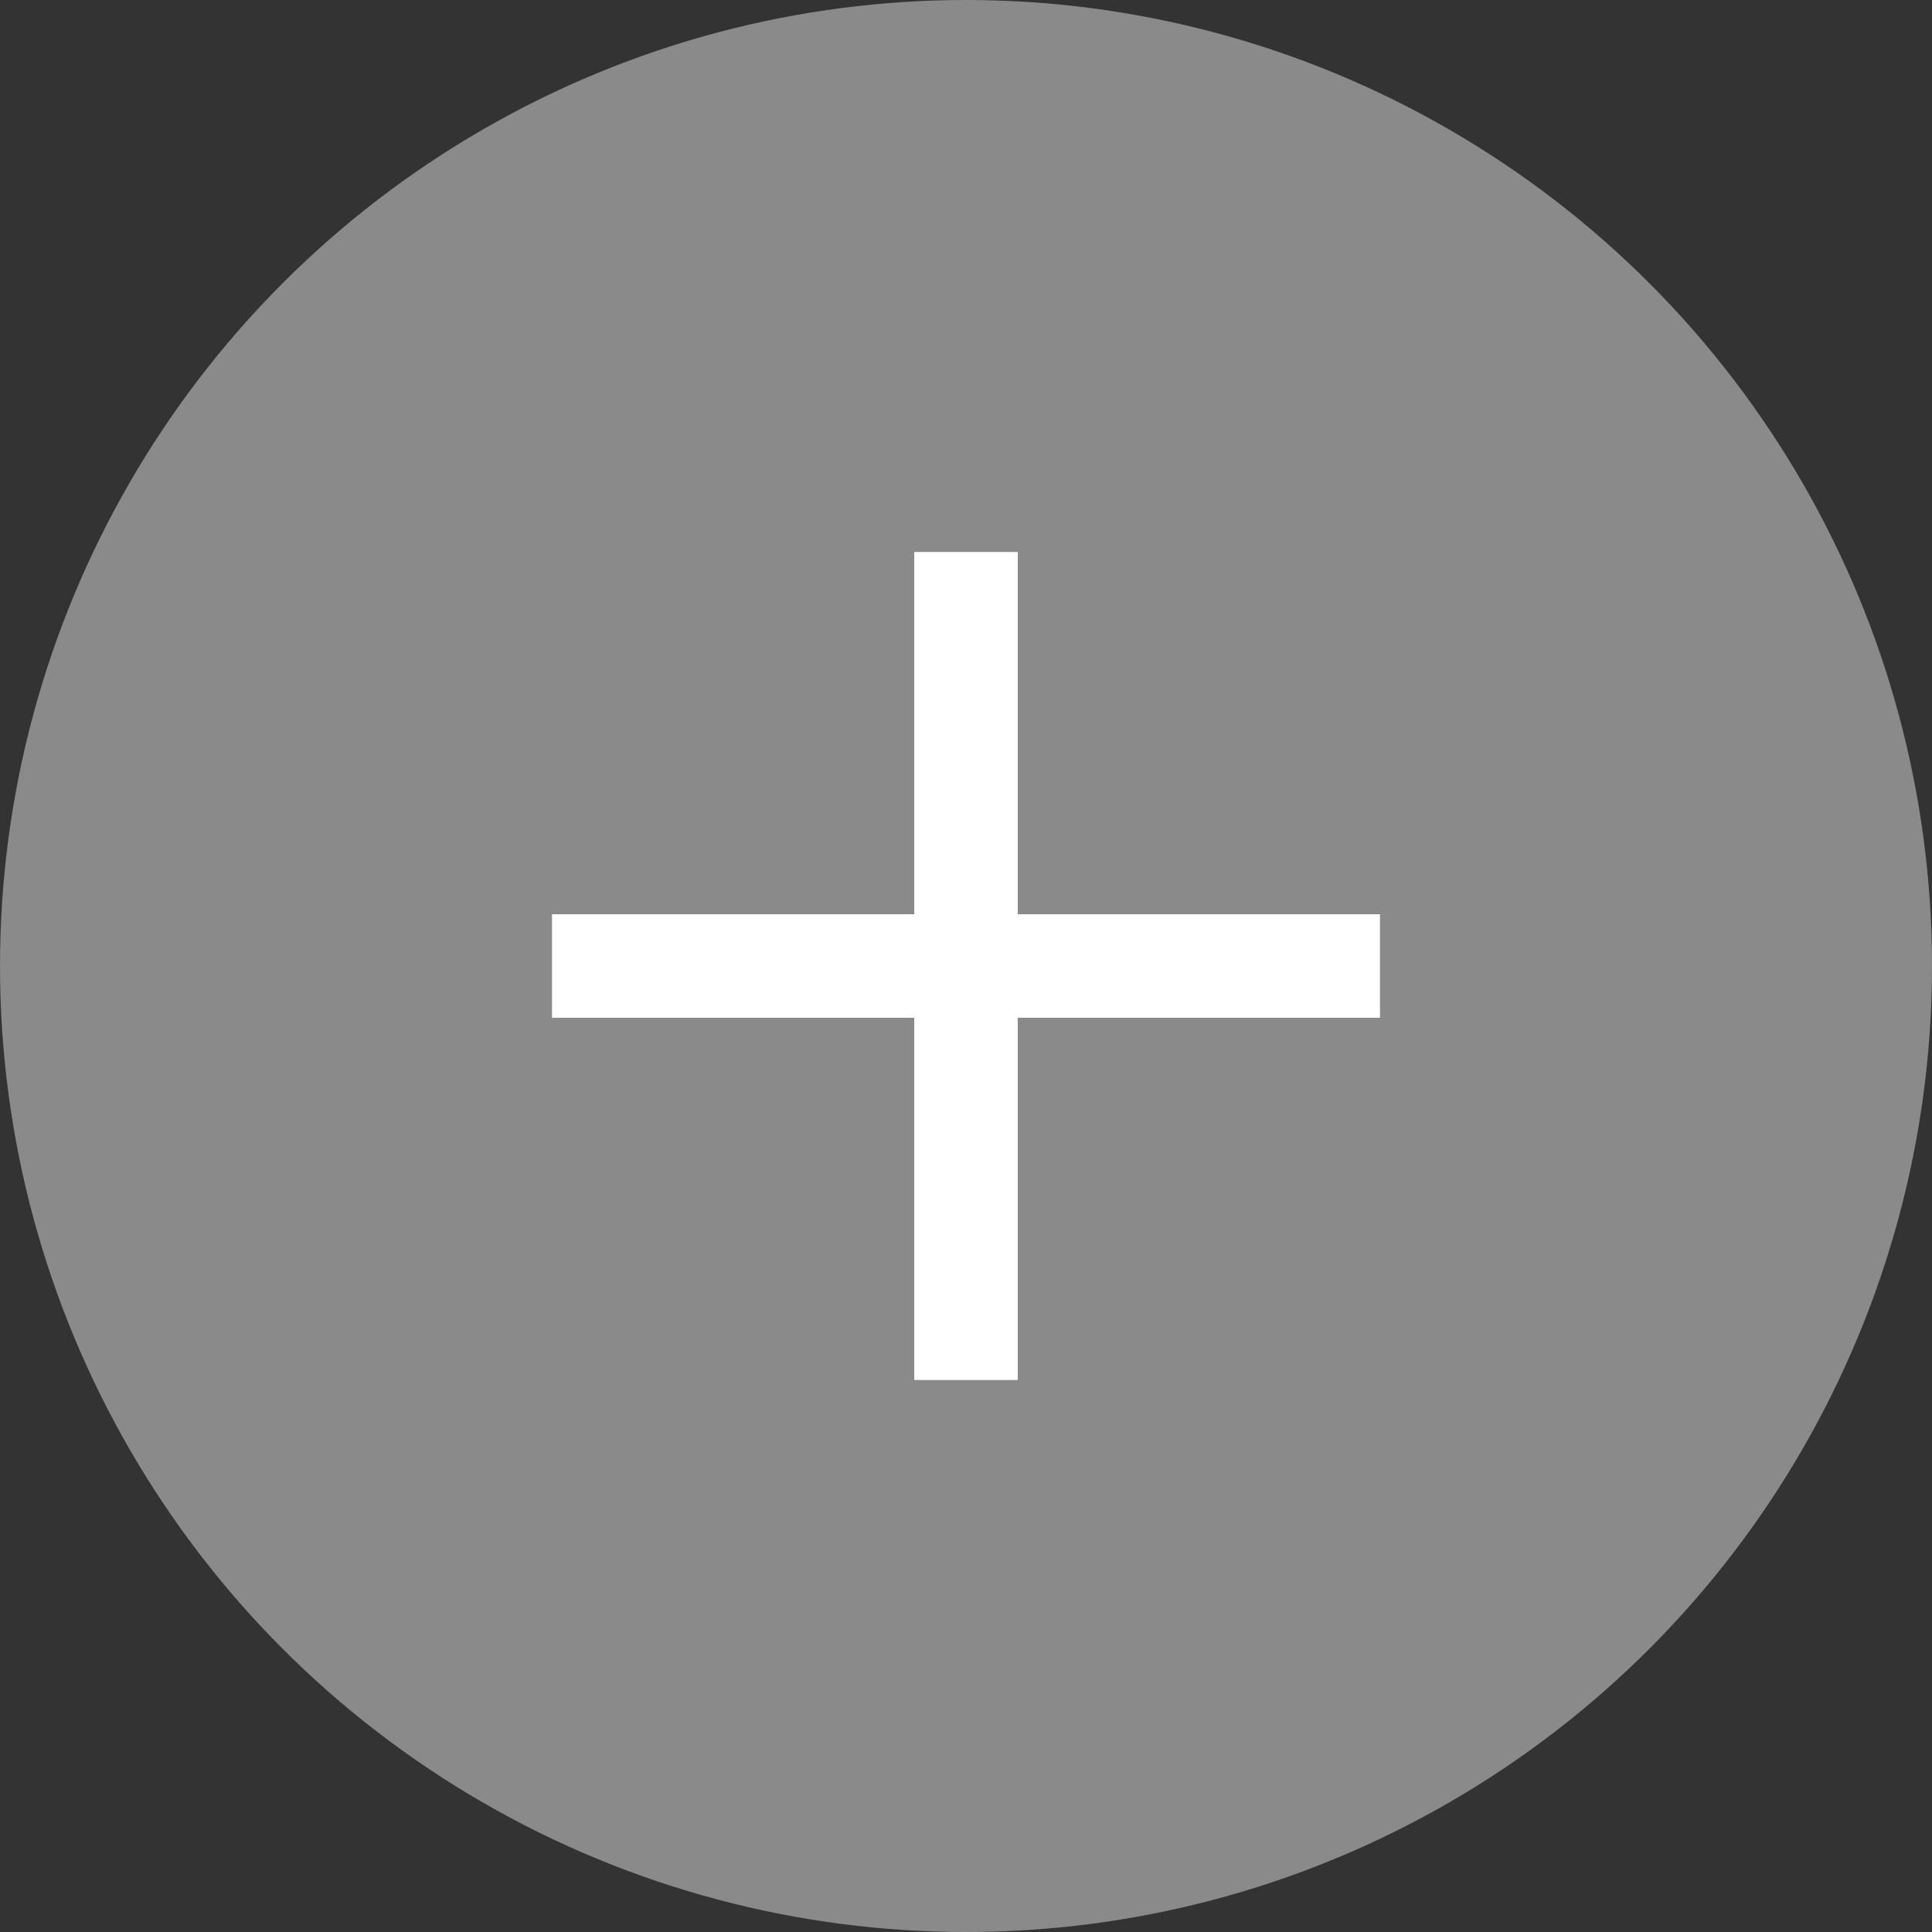 <svg width="28" height="28" viewBox="0 0 28 28" fill="none" xmlns="http://www.w3.org/2000/svg">
<rect x="0" y="0" width="28" height="28" fill="#333333" stroke="none"/>
<circle cx="14" cy="14" r="14" fill="#8A8A8A"/>
<path d="M8 14H20" stroke="white" stroke-width="1.5"/>
<path d="M14 20V8" stroke="white" stroke-width="1.5"/>
</svg>
